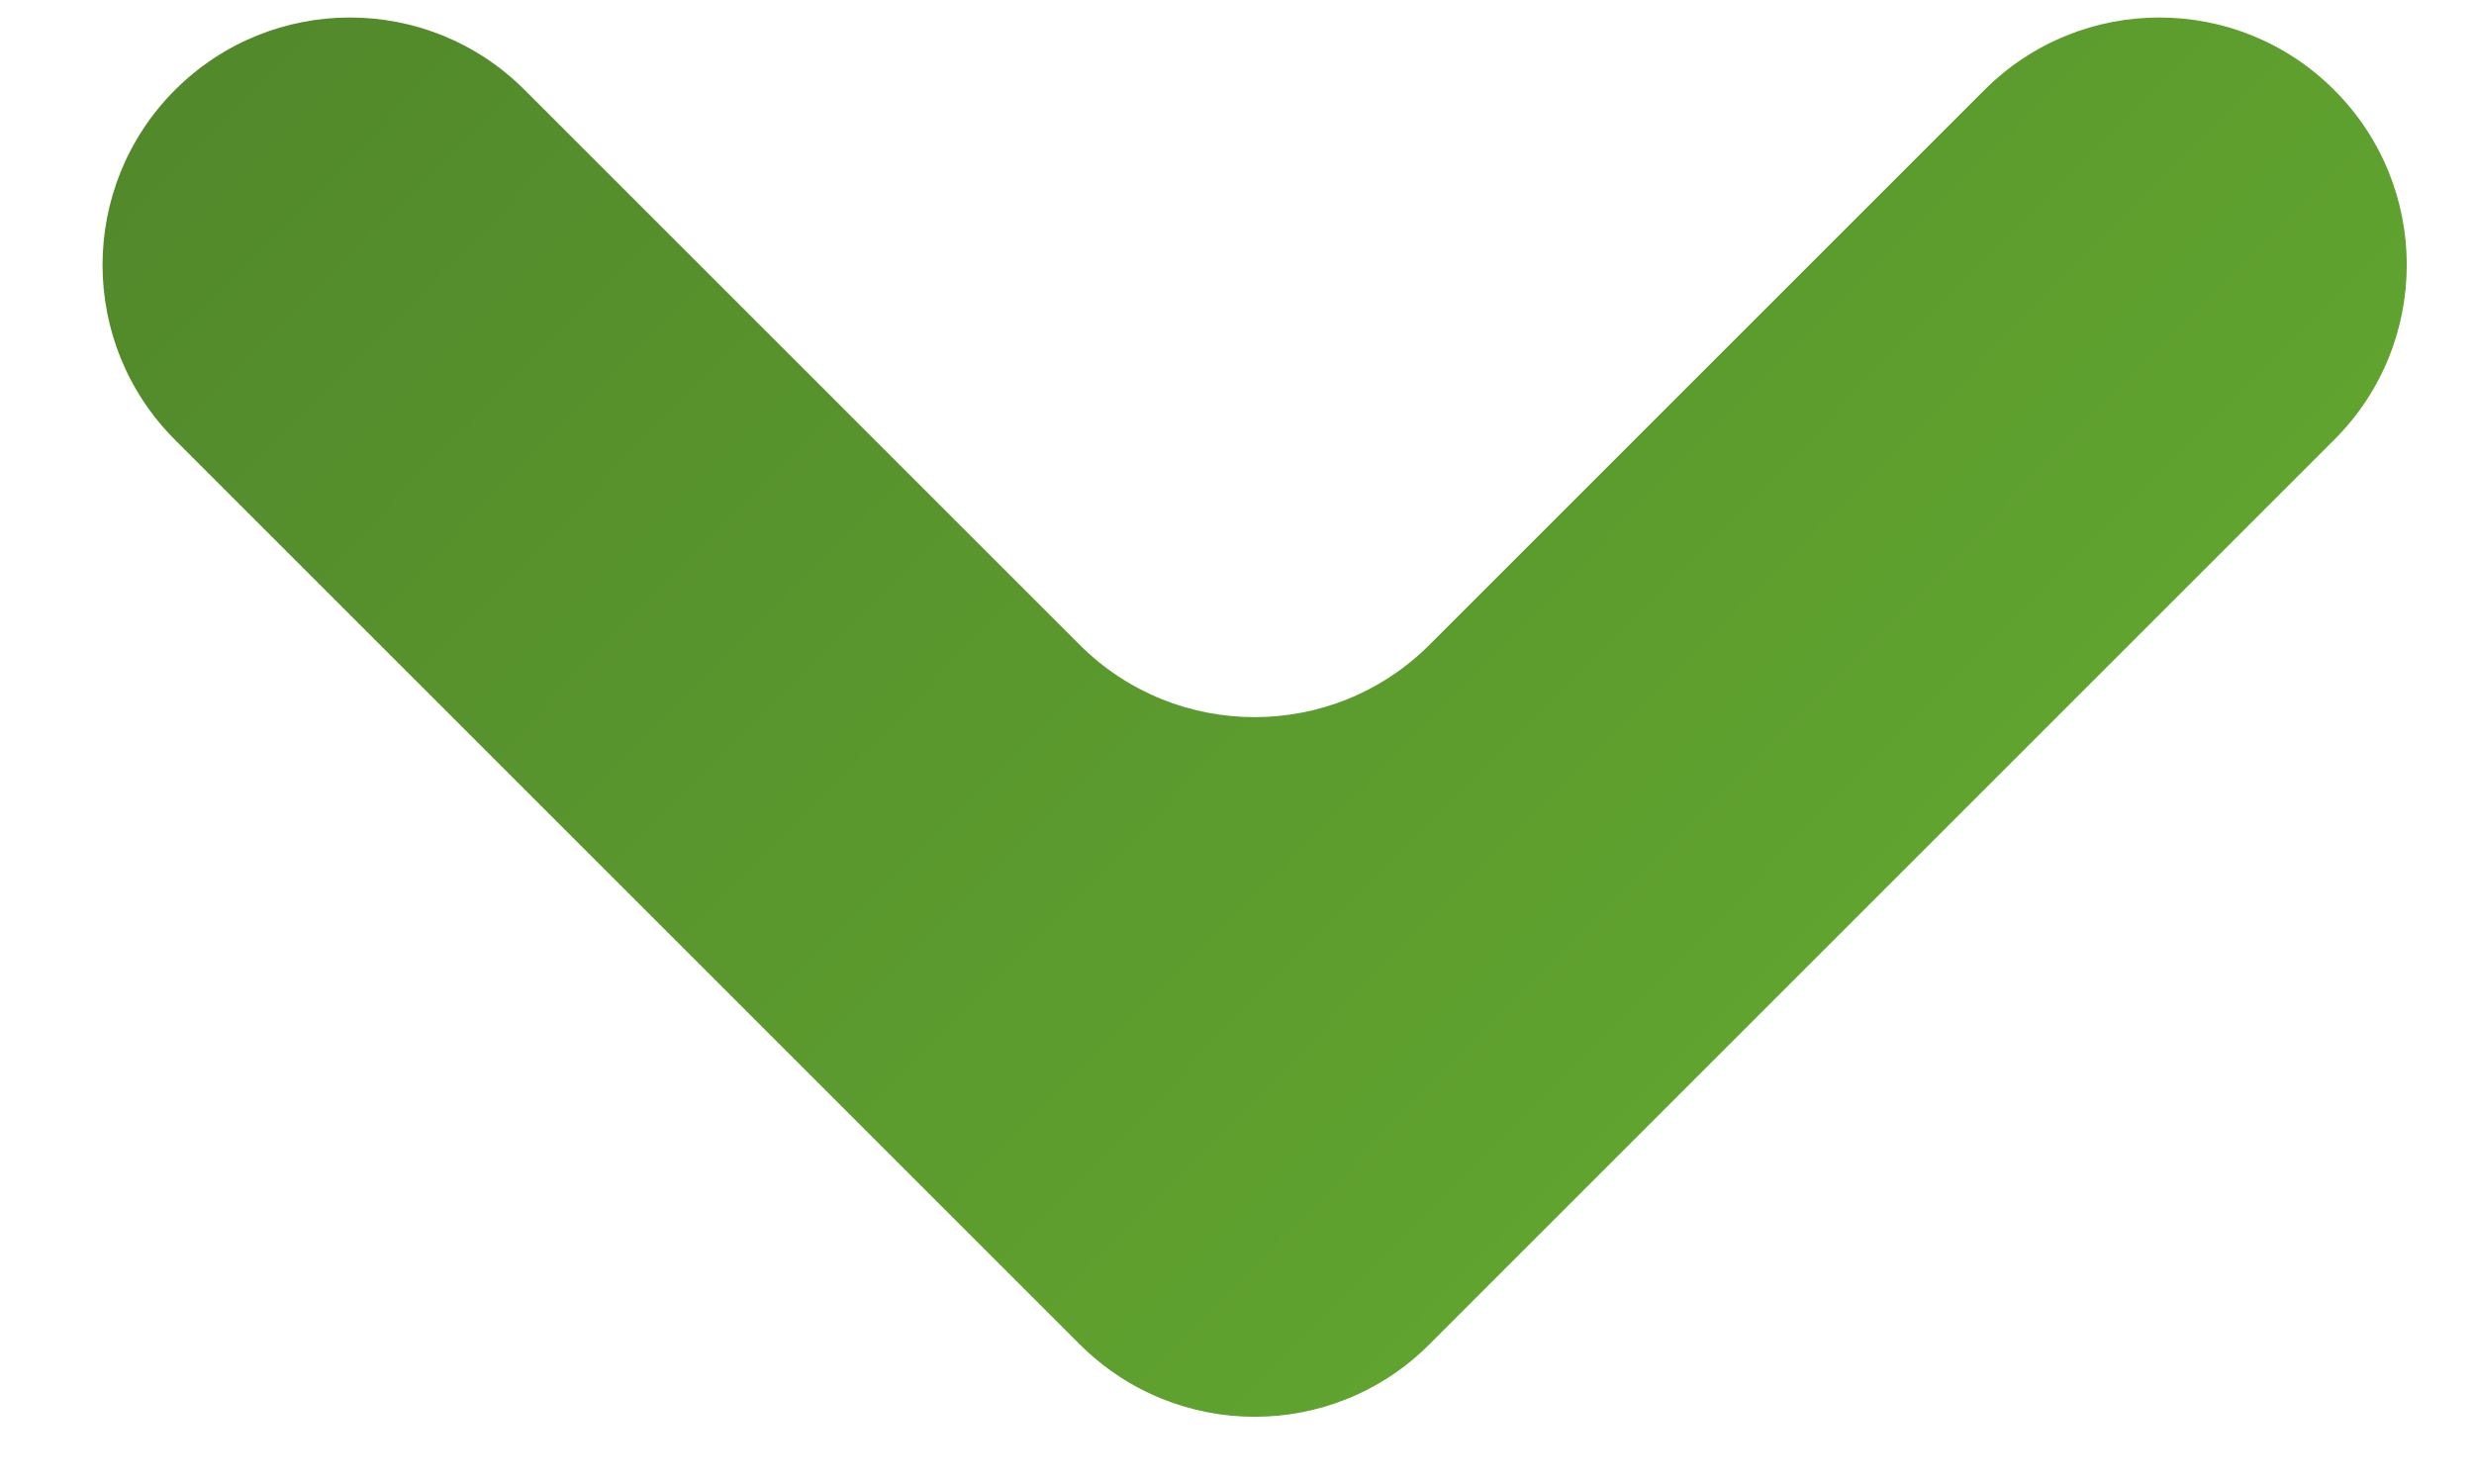<svg width="10" height="6" viewBox="0 0 10 6" fill="none" xmlns="http://www.w3.org/2000/svg">
<path fill-rule="evenodd" clip-rule="evenodd" d="M6.485 4.728C6.485 4.728 6.485 4.728 6.485 4.728L9.435 1.778C9.826 1.388 9.826 0.754 9.435 0.364C9.045 -0.027 8.411 -0.027 8.021 0.364L5.778 2.607C5.388 2.997 4.754 2.997 4.364 2.607L2.121 0.364C1.731 -0.027 1.098 -0.027 0.707 0.364C0.317 0.755 0.317 1.388 0.707 1.778L4.364 5.435C4.755 5.826 5.388 5.826 5.778 5.435L6.485 4.728C6.485 4.728 6.485 4.728 6.485 4.728Z" fill="url(#paint0_linear_1_63)"/>
<defs>
<linearGradient id="paint0_linear_1_63" x1="4.71888e-06" y1="1.071" x2="5.133" y2="6.142" gradientUnits="userSpaceOnUse">
<stop stop-color="#52892B"/>
<stop offset="1" stop-color="#60A32F"/>
</linearGradient>
</defs>
</svg>
